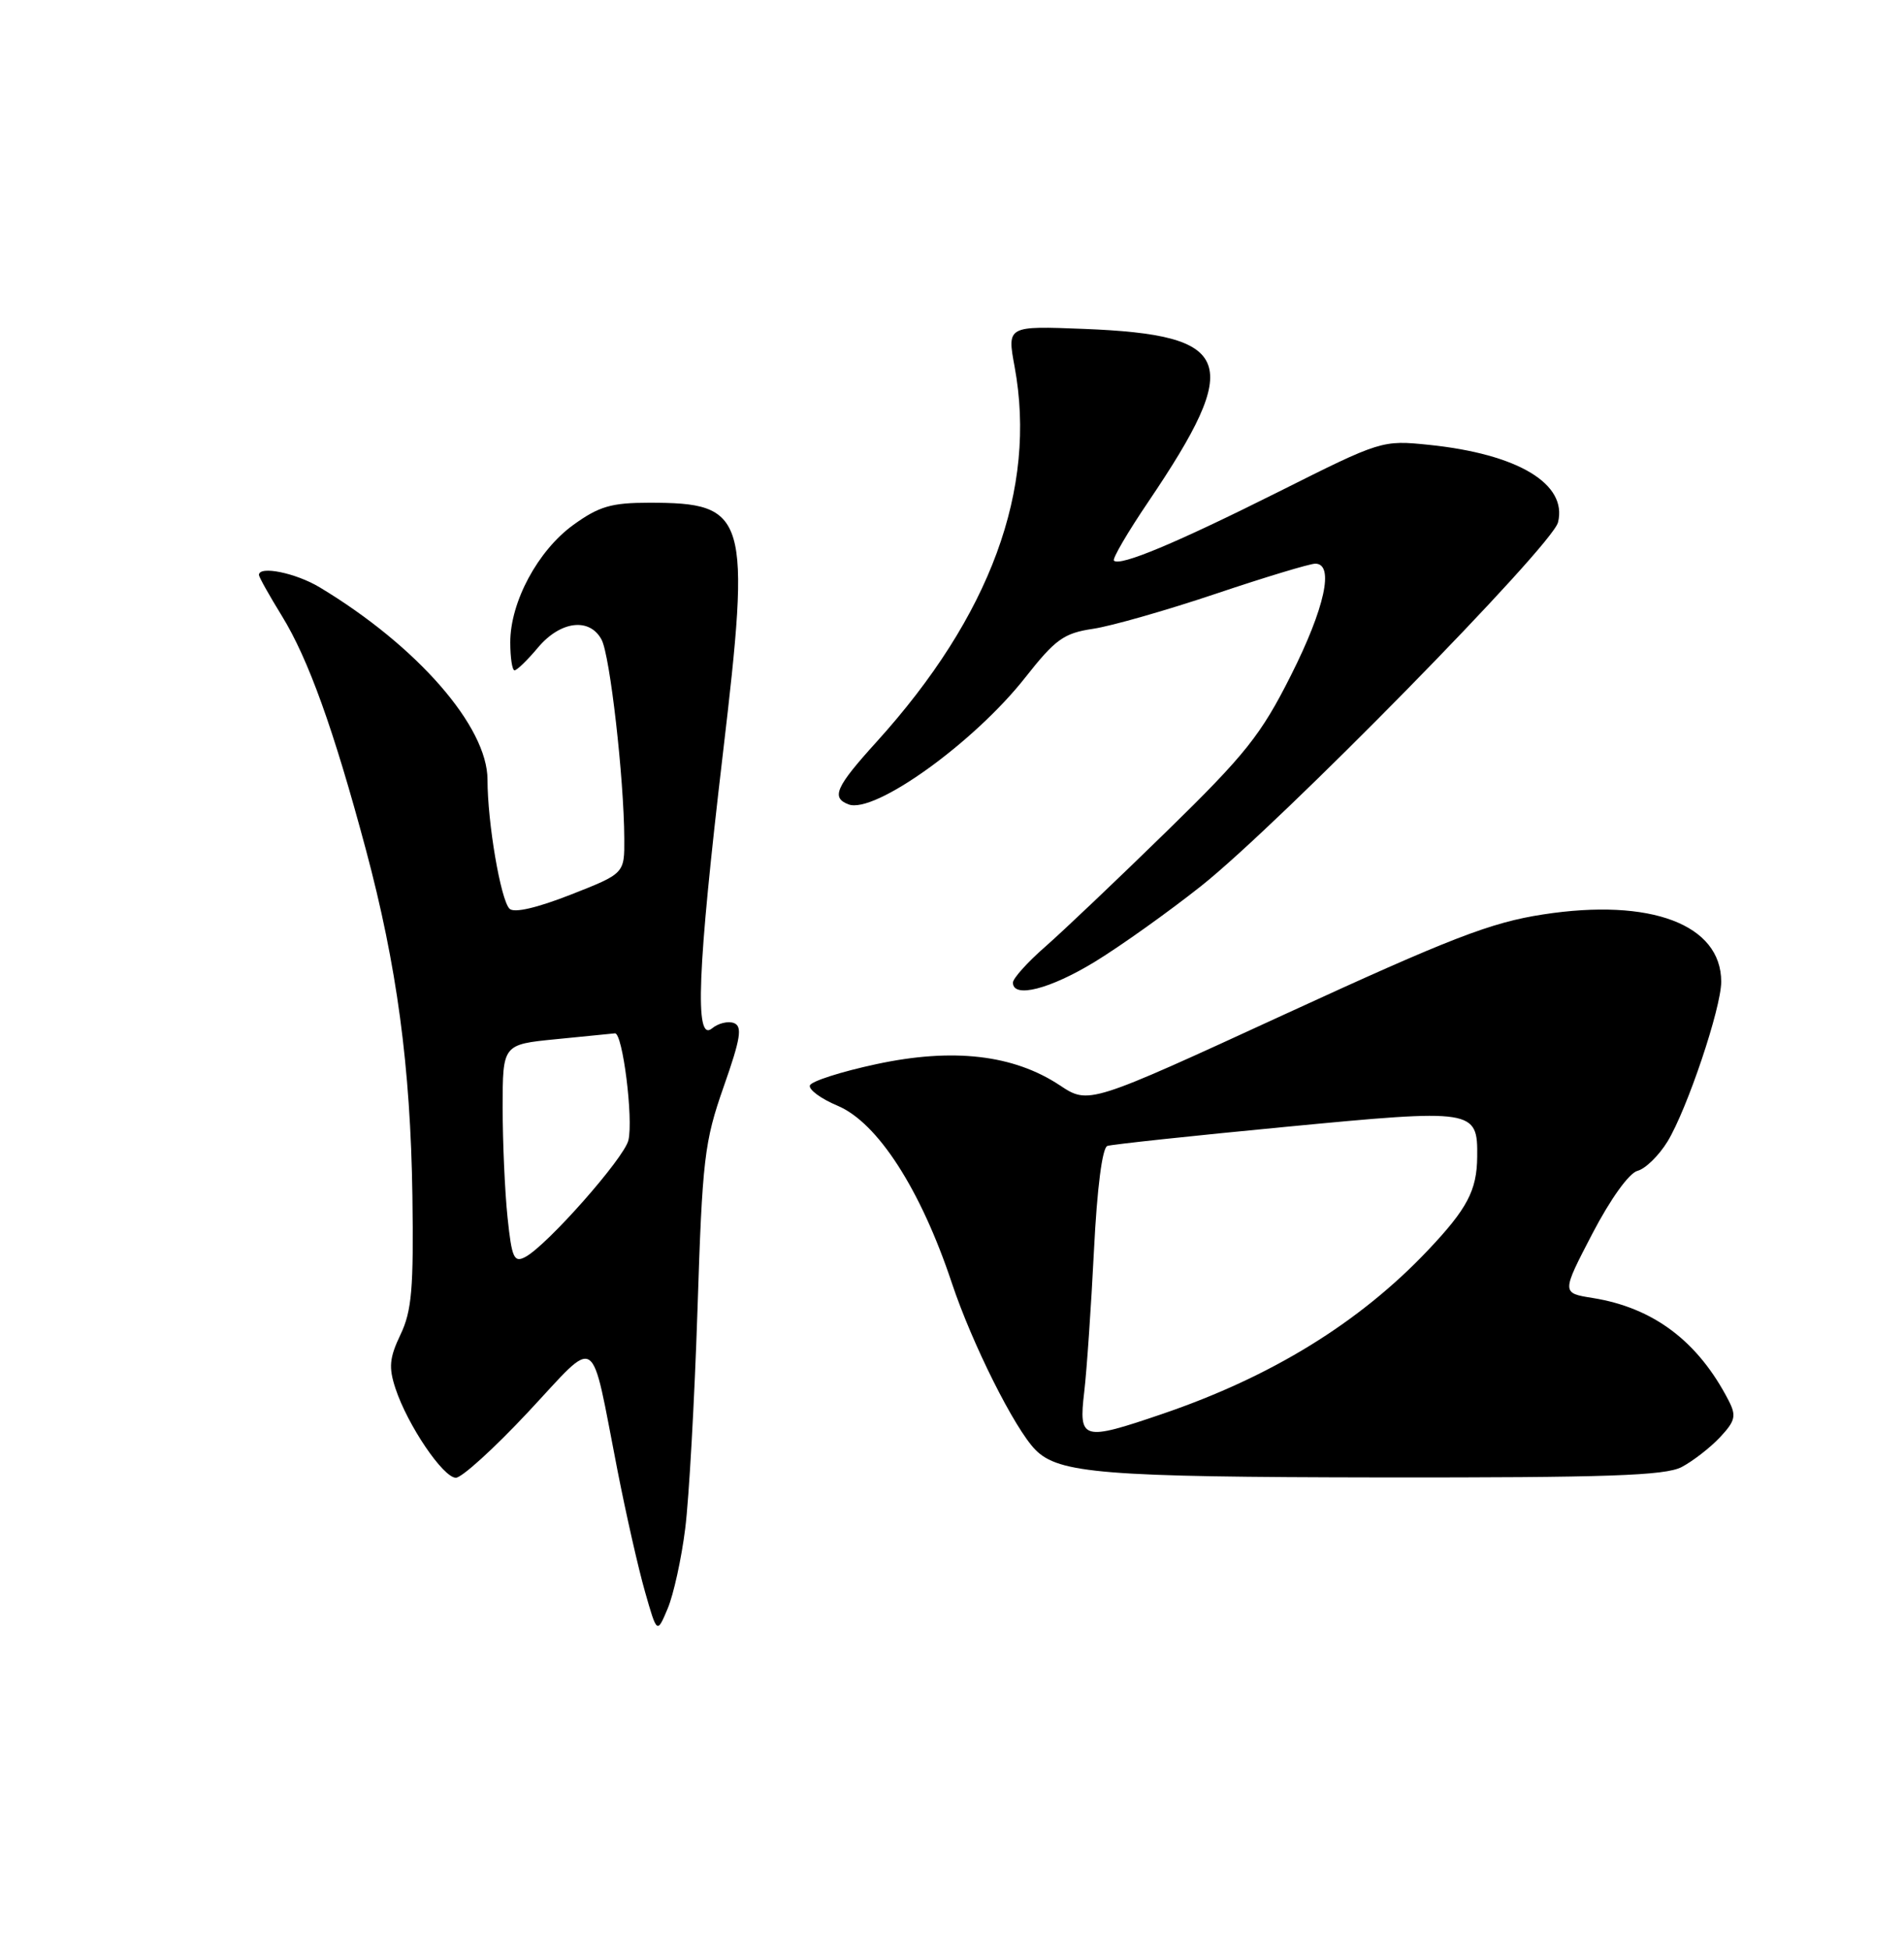 <?xml version="1.0" encoding="UTF-8" standalone="no"?>
<!DOCTYPE svg PUBLIC "-//W3C//DTD SVG 1.1//EN" "http://www.w3.org/Graphics/SVG/1.1/DTD/svg11.dtd" >
<svg xmlns="http://www.w3.org/2000/svg" xmlns:xlink="http://www.w3.org/1999/xlink" version="1.1" viewBox="0 0 250 256">
 <g >
 <path fill="currentColor"
d=" M 89.97 200.67 C 90.47 196.73 91.19 183.82 91.58 172.00 C 92.22 152.10 92.48 149.92 95.02 142.67 C 97.25 136.33 97.50 134.75 96.37 134.31 C 95.60 134.02 94.31 134.33 93.49 135.01 C 91.19 136.92 91.56 127.43 94.91 99.00 C 98.62 67.57 98.15 66.00 85.22 66.00 C 80.27 66.00 78.64 66.48 75.28 68.91 C 70.62 72.28 67.00 79.03 67.00 84.32 C 67.00 86.34 67.25 88.00 67.56 88.00 C 67.88 88.00 69.27 86.65 70.65 85.00 C 73.59 81.51 77.42 81.04 78.99 83.98 C 80.09 86.04 81.93 102.12 81.97 110.09 C 82.00 114.68 82.00 114.68 74.92 117.46 C 70.48 119.20 67.49 119.89 66.90 119.30 C 65.74 118.14 64.01 108.01 64.01 102.35 C 64.00 95.38 54.79 84.82 42.00 77.12 C 38.86 75.22 34.00 74.23 34.00 75.48 C 34.00 75.75 35.36 78.18 37.03 80.89 C 40.49 86.52 43.80 95.72 48.03 111.50 C 52.11 126.73 53.90 140.00 54.15 157.00 C 54.32 169.12 54.07 172.11 52.59 175.20 C 51.13 178.26 51.01 179.51 51.93 182.29 C 53.52 187.10 58.19 194.00 59.86 194.00 C 60.64 194.00 64.91 190.12 69.35 185.37 C 78.69 175.39 77.46 174.59 81.07 193.00 C 82.20 198.78 83.83 205.97 84.70 209.00 C 86.27 214.50 86.27 214.50 87.67 211.17 C 88.44 209.34 89.48 204.62 89.97 200.67 Z  M 220.80 192.60 C 222.28 191.82 224.55 190.06 225.84 188.69 C 227.86 186.53 228.01 185.87 226.96 183.84 C 222.95 176.08 217.11 171.68 209.11 170.40 C 205.03 169.75 205.03 169.75 209.07 161.98 C 211.45 157.41 213.90 154.00 215.01 153.71 C 216.05 153.44 217.82 151.70 218.95 149.86 C 221.53 145.62 226.00 132.33 226.00 128.88 C 226.00 121.37 216.74 117.87 202.61 120.05 C 195.76 121.10 190.48 123.14 168.73 133.14 C 142.95 145.00 142.95 145.00 139.15 142.48 C 133.08 138.46 125.14 137.54 115.08 139.70 C 110.45 140.69 106.52 141.95 106.34 142.50 C 106.17 143.05 107.80 144.25 109.97 145.16 C 115.23 147.37 120.88 156.13 124.98 168.44 C 127.64 176.41 133.21 187.54 135.94 190.32 C 139.00 193.44 144.85 193.91 181.30 193.96 C 211.02 193.99 218.62 193.73 220.80 192.60 Z  M 143.78 126.25 C 147.15 124.19 153.42 119.72 157.71 116.32 C 168.05 108.11 203.78 71.71 204.57 68.58 C 205.84 63.52 199.30 59.60 187.62 58.40 C 181.49 57.77 181.32 57.82 167.97 64.52 C 154.43 71.30 147.05 74.39 146.26 73.60 C 146.03 73.36 148.07 69.87 150.80 65.84 C 163.27 47.39 162.00 43.96 142.37 43.18 C 132.23 42.78 132.23 42.78 133.22 48.14 C 136.18 64.21 130.04 80.89 115.09 97.40 C 109.73 103.31 109.10 104.72 111.41 105.60 C 114.80 106.90 127.91 97.49 134.64 88.92 C 138.57 83.93 139.68 83.12 143.53 82.55 C 145.95 82.19 153.21 80.11 159.67 77.94 C 166.12 75.77 171.99 74.00 172.70 74.00 C 175.23 74.00 173.96 79.82 169.50 88.67 C 165.57 96.48 163.54 99.03 153.25 109.08 C 146.79 115.39 139.59 122.23 137.25 124.28 C 134.91 126.32 133.00 128.45 133.00 129.00 C 133.00 131.10 137.87 129.86 143.78 126.25 Z  M 66.64 159.81 C 66.29 156.46 66.00 149.97 66.00 145.41 C 66.00 137.12 66.00 137.12 72.99 136.43 C 76.83 136.05 80.32 135.70 80.74 135.66 C 81.75 135.54 83.18 146.89 82.51 149.70 C 81.95 152.05 71.86 163.47 68.99 165.01 C 67.49 165.81 67.20 165.18 66.64 159.81 Z  M 142.36 182.75 C 142.70 179.86 143.27 171.50 143.64 164.16 C 144.05 155.95 144.73 150.68 145.40 150.44 C 146.01 150.24 156.53 149.11 168.78 147.94 C 193.61 145.56 194.03 145.62 193.96 151.87 C 193.92 156.29 192.65 158.69 187.48 164.15 C 178.49 173.64 166.94 180.75 152.57 185.64 C 142.10 189.21 141.62 189.07 142.36 182.75 Z "/>
</g>
</svg>